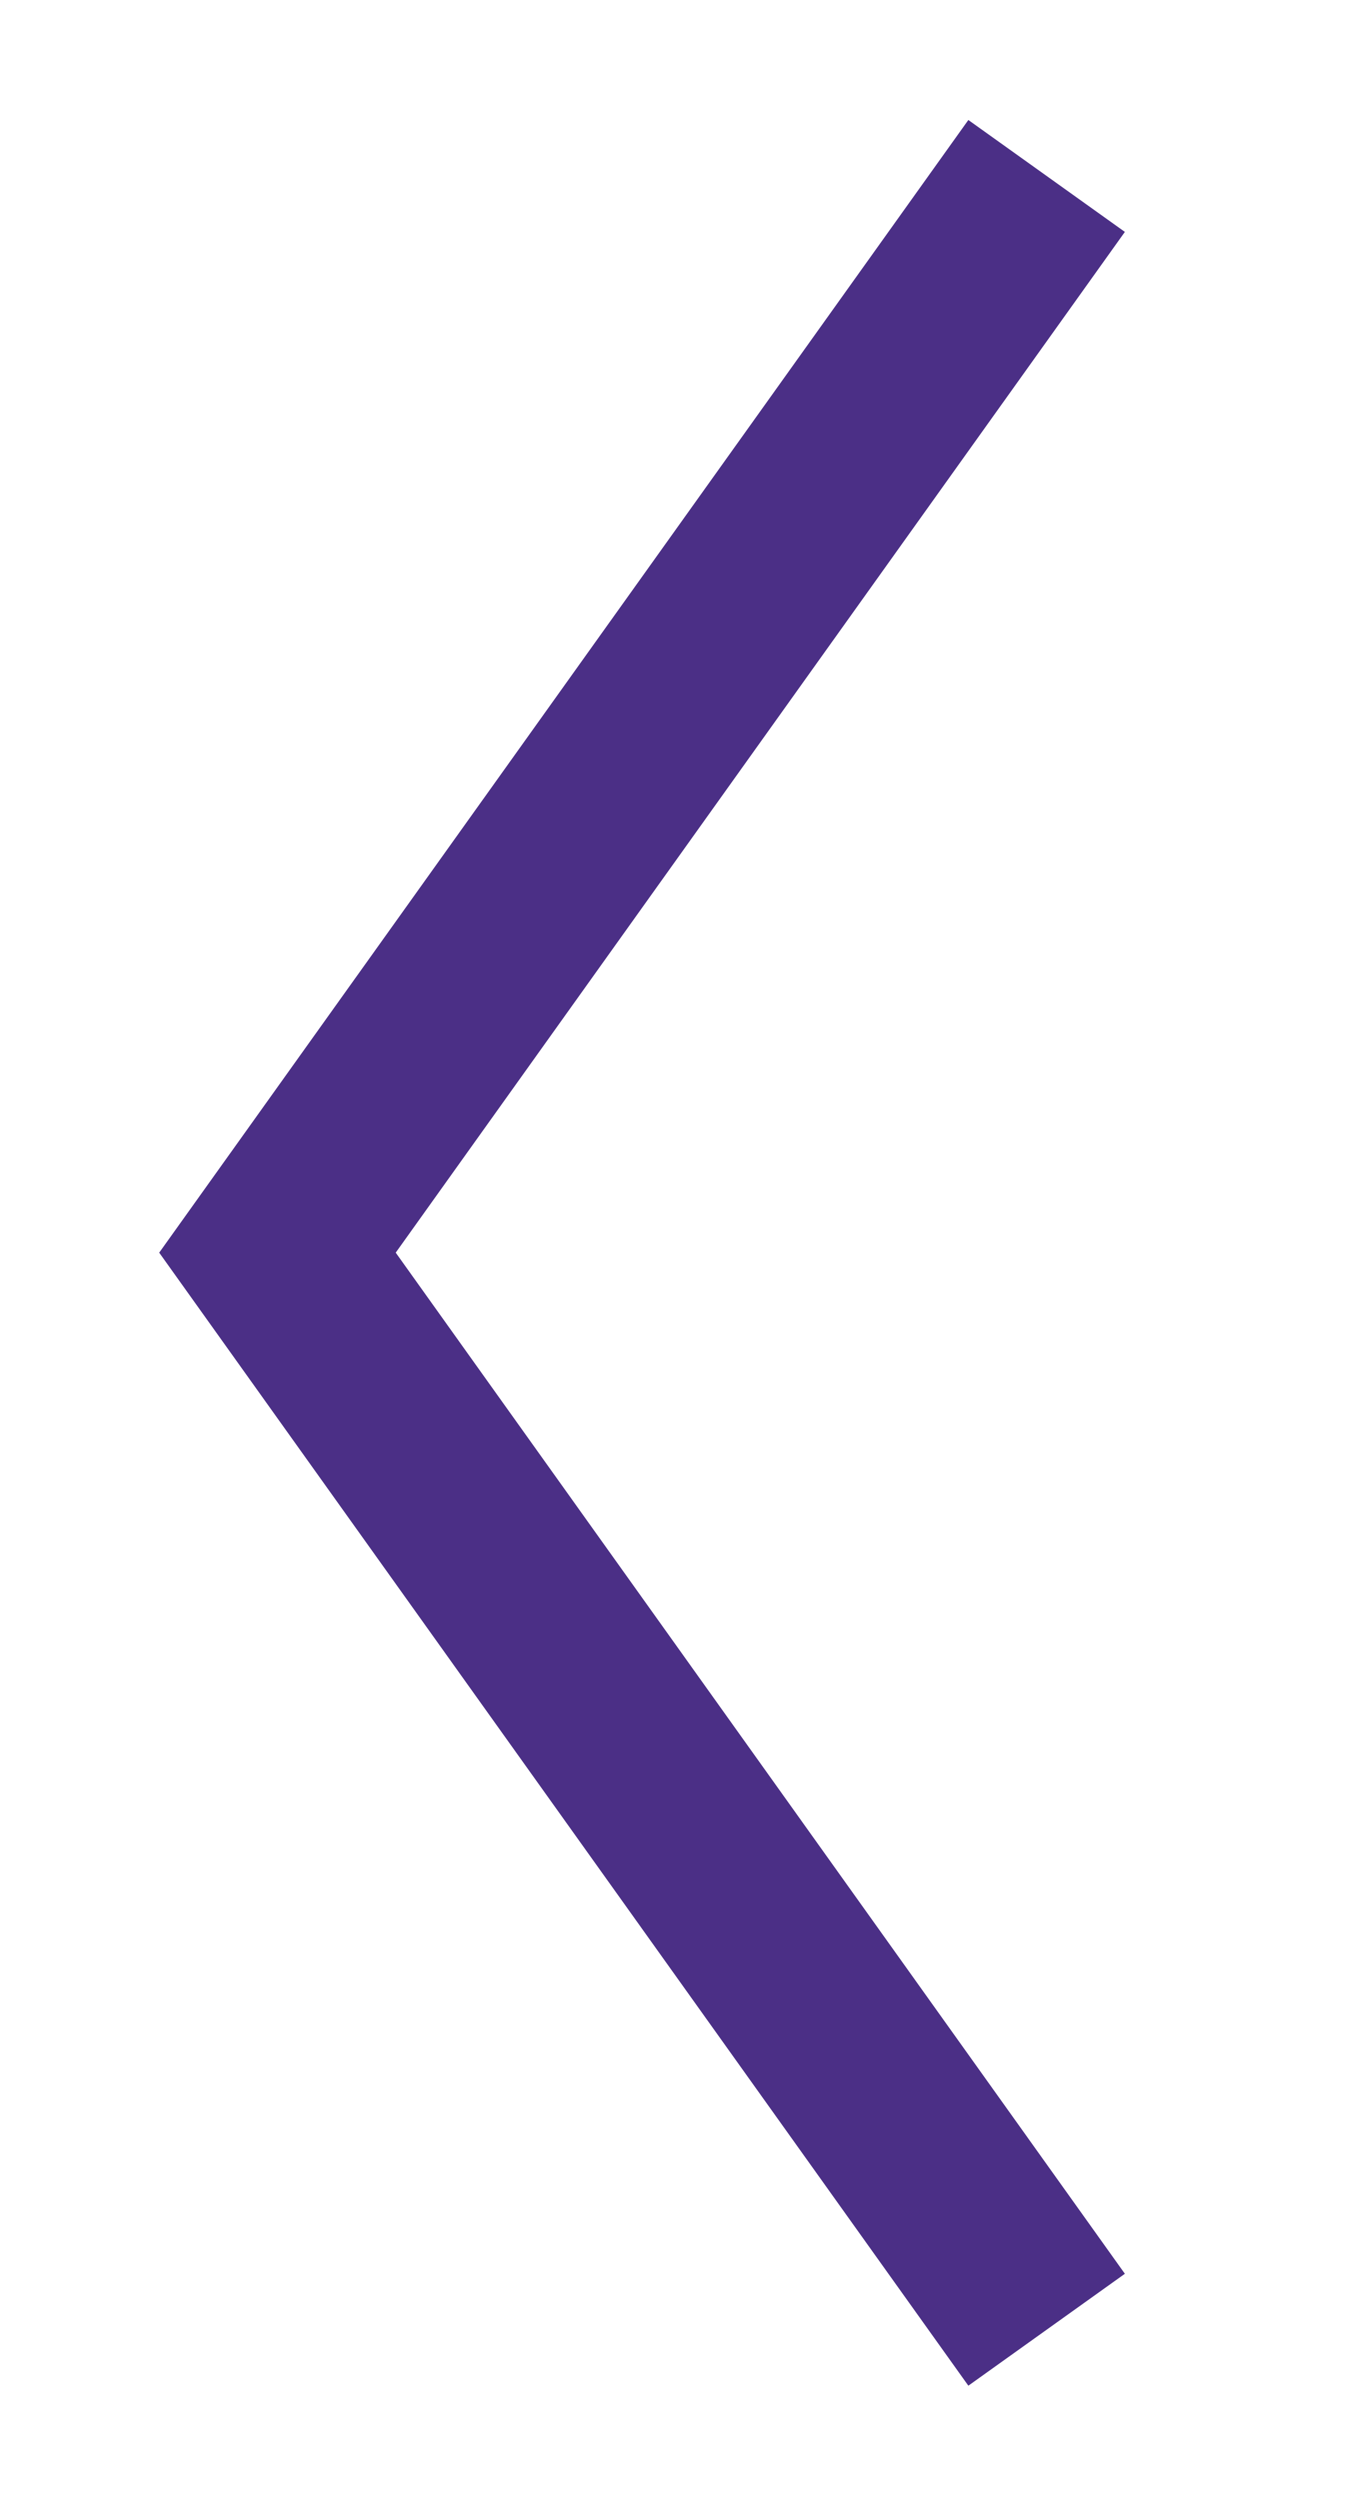 <?xml version="1.0" encoding="utf-8"?>
<!-- Generator: Adobe Illustrator 23.0.3, SVG Export Plug-In . SVG Version: 6.00 Build 0)  -->
<svg version="1.1" id="Capa_1" xmlns="http://www.w3.org/2000/svg" xmlns:xlink="http://www.w3.org/1999/xlink" x="0px" y="0px"
	 viewBox="0 0 35 65" style="enable-background:new 0 0 35 65;" xml:space="preserve">
<style type="text/css">
	.st0{fill:#4B2F86;}
</style>
<g>
	<polygon class="st0" points="25.18,62.03 4.14,32.57 25.18,3.12 29.25,6.03 10.29,32.57 29.25,59.12 	"/>
</g>
</svg>
